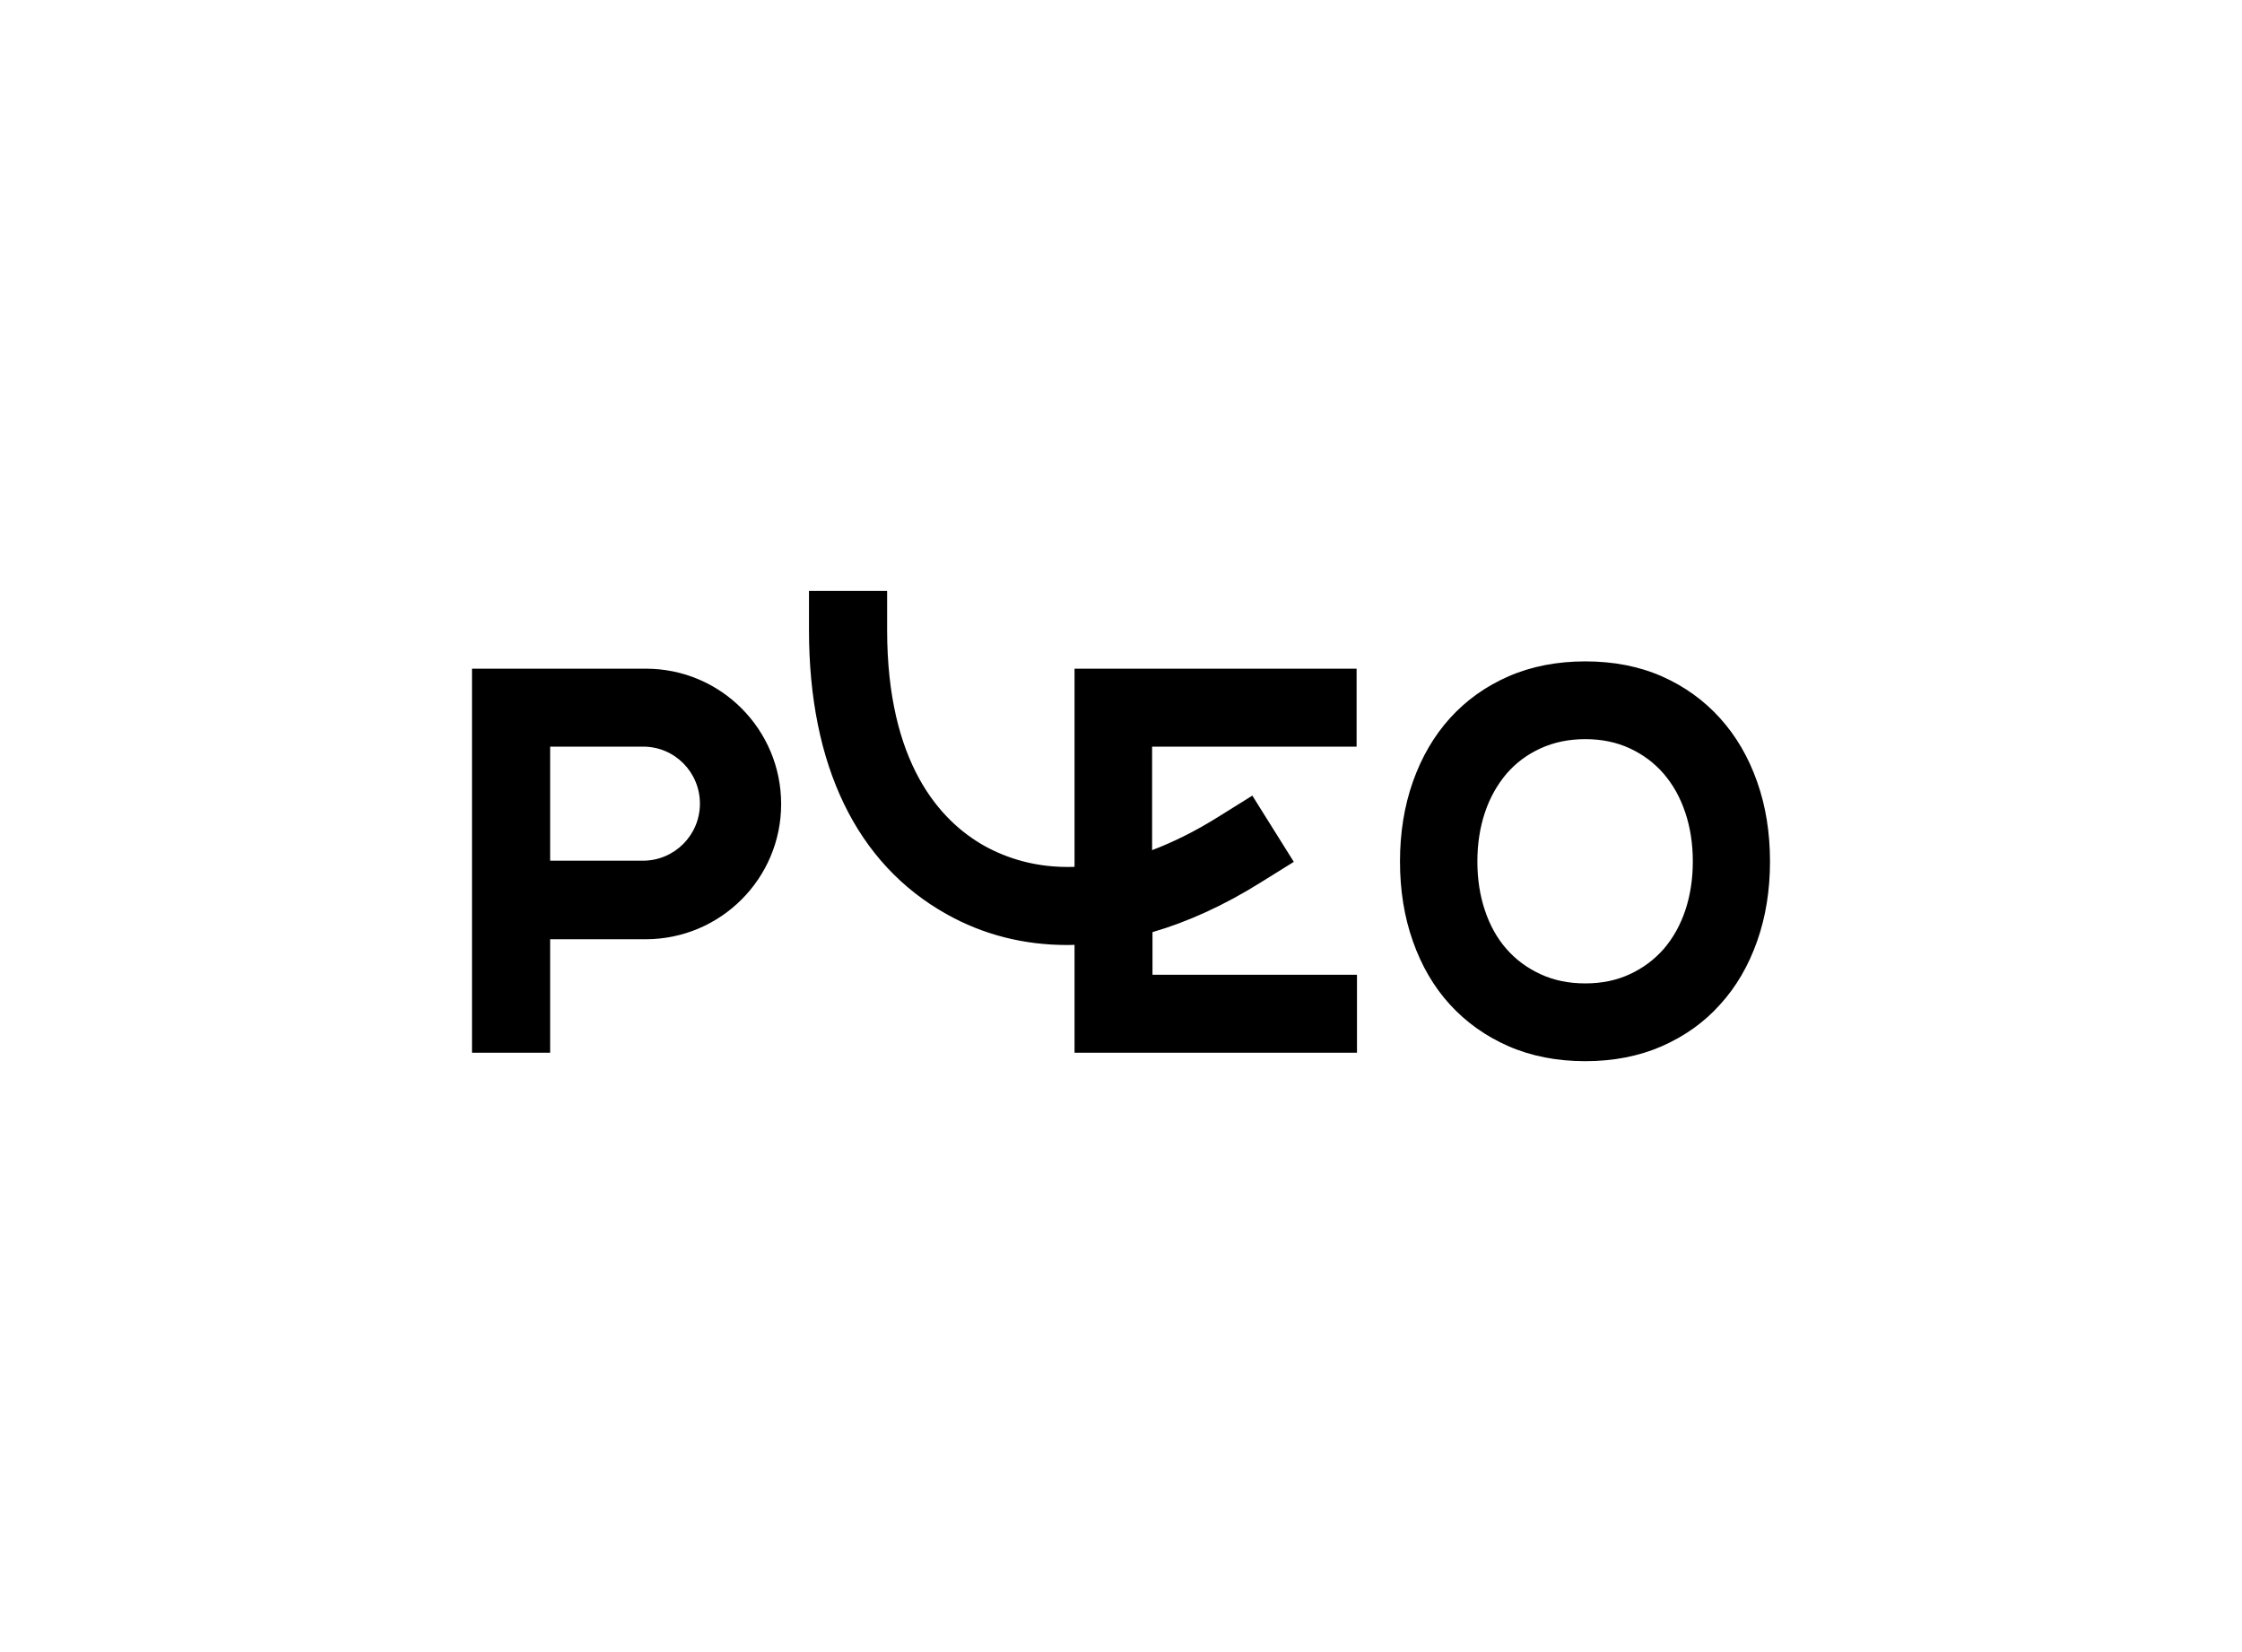 <svg width="152" height="112" viewBox="0 0 152 112" fill="none" xmlns="http://www.w3.org/2000/svg">
<rect width="152" height="112" fill="white"/>
<g clip-path="url(#clip0_456_125228)">
<path d="M47.452 54.483C47.452 56.618 45.721 58.349 43.586 58.349H37.298V50.617H43.586C45.721 50.604 47.452 52.335 47.452 54.483ZM52.959 54.509C52.959 49.445 48.858 45.332 43.794 45.332H32V71.367H37.298V63.674H43.794C48.858 63.661 52.959 59.56 52.959 54.509ZM72.85 71.367H91.999V66.082H78.135V63.192C80.543 62.489 83.004 61.37 85.477 59.821L87.716 58.428L84.904 53.937L82.652 55.342C81.038 56.358 79.515 57.1 78.109 57.633V50.617H91.973V45.332H72.85V58.766C70.272 58.857 68.254 58.18 66.744 57.347C63.737 55.655 60.144 51.749 60.144 42.702V40.06H54.846V42.702C54.846 51.893 58.075 58.558 64.167 61.968C66.666 63.374 69.426 64.064 72.329 64.064C72.498 64.064 72.68 64.064 72.85 64.051V71.367ZM114.767 58.402C114.767 59.586 114.598 60.693 114.259 61.708C113.921 62.724 113.426 63.596 112.801 64.325C112.163 65.054 111.395 65.626 110.497 66.043C109.599 66.46 108.596 66.668 107.477 66.668C106.357 66.668 105.342 66.46 104.444 66.043C103.533 65.626 102.764 65.054 102.127 64.325C101.489 63.596 101.007 62.724 100.669 61.708C100.33 60.693 100.161 59.599 100.161 58.402C100.161 57.217 100.33 56.111 100.669 55.095C101.007 54.08 101.502 53.208 102.127 52.465C102.764 51.724 103.533 51.151 104.444 50.734C105.355 50.318 106.357 50.109 107.477 50.109C108.596 50.109 109.599 50.318 110.497 50.734C111.395 51.151 112.163 51.724 112.801 52.465C113.439 53.208 113.921 54.08 114.259 55.095C114.598 56.111 114.767 57.204 114.767 58.402ZM120 58.402C120 56.462 119.714 54.653 119.128 52.999C118.542 51.333 117.709 49.901 116.615 48.69C115.522 47.48 114.207 46.529 112.671 45.852C111.135 45.175 109.404 44.837 107.477 44.837C105.563 44.837 103.819 45.175 102.27 45.852C100.721 46.529 99.393 47.48 98.299 48.69C97.206 49.901 96.373 51.346 95.787 52.999C95.201 54.666 94.915 56.462 94.915 58.402C94.915 60.341 95.201 62.151 95.787 63.804C96.373 65.47 97.206 66.902 98.299 68.1C99.393 69.297 100.721 70.248 102.27 70.925C103.819 71.602 105.563 71.94 107.477 71.94C109.391 71.94 111.122 71.602 112.671 70.925C114.207 70.248 115.535 69.311 116.615 68.1C117.709 66.902 118.542 65.47 119.128 63.804C119.714 62.151 120 60.341 120 58.402Z" fill="black"/>
</g>
<defs>
<clipPath id="clip0_456_125228">
<rect width="88" height="31.881" fill="white" transform="translate(32 40.06)"/>
</clipPath>
</defs>
</svg>
